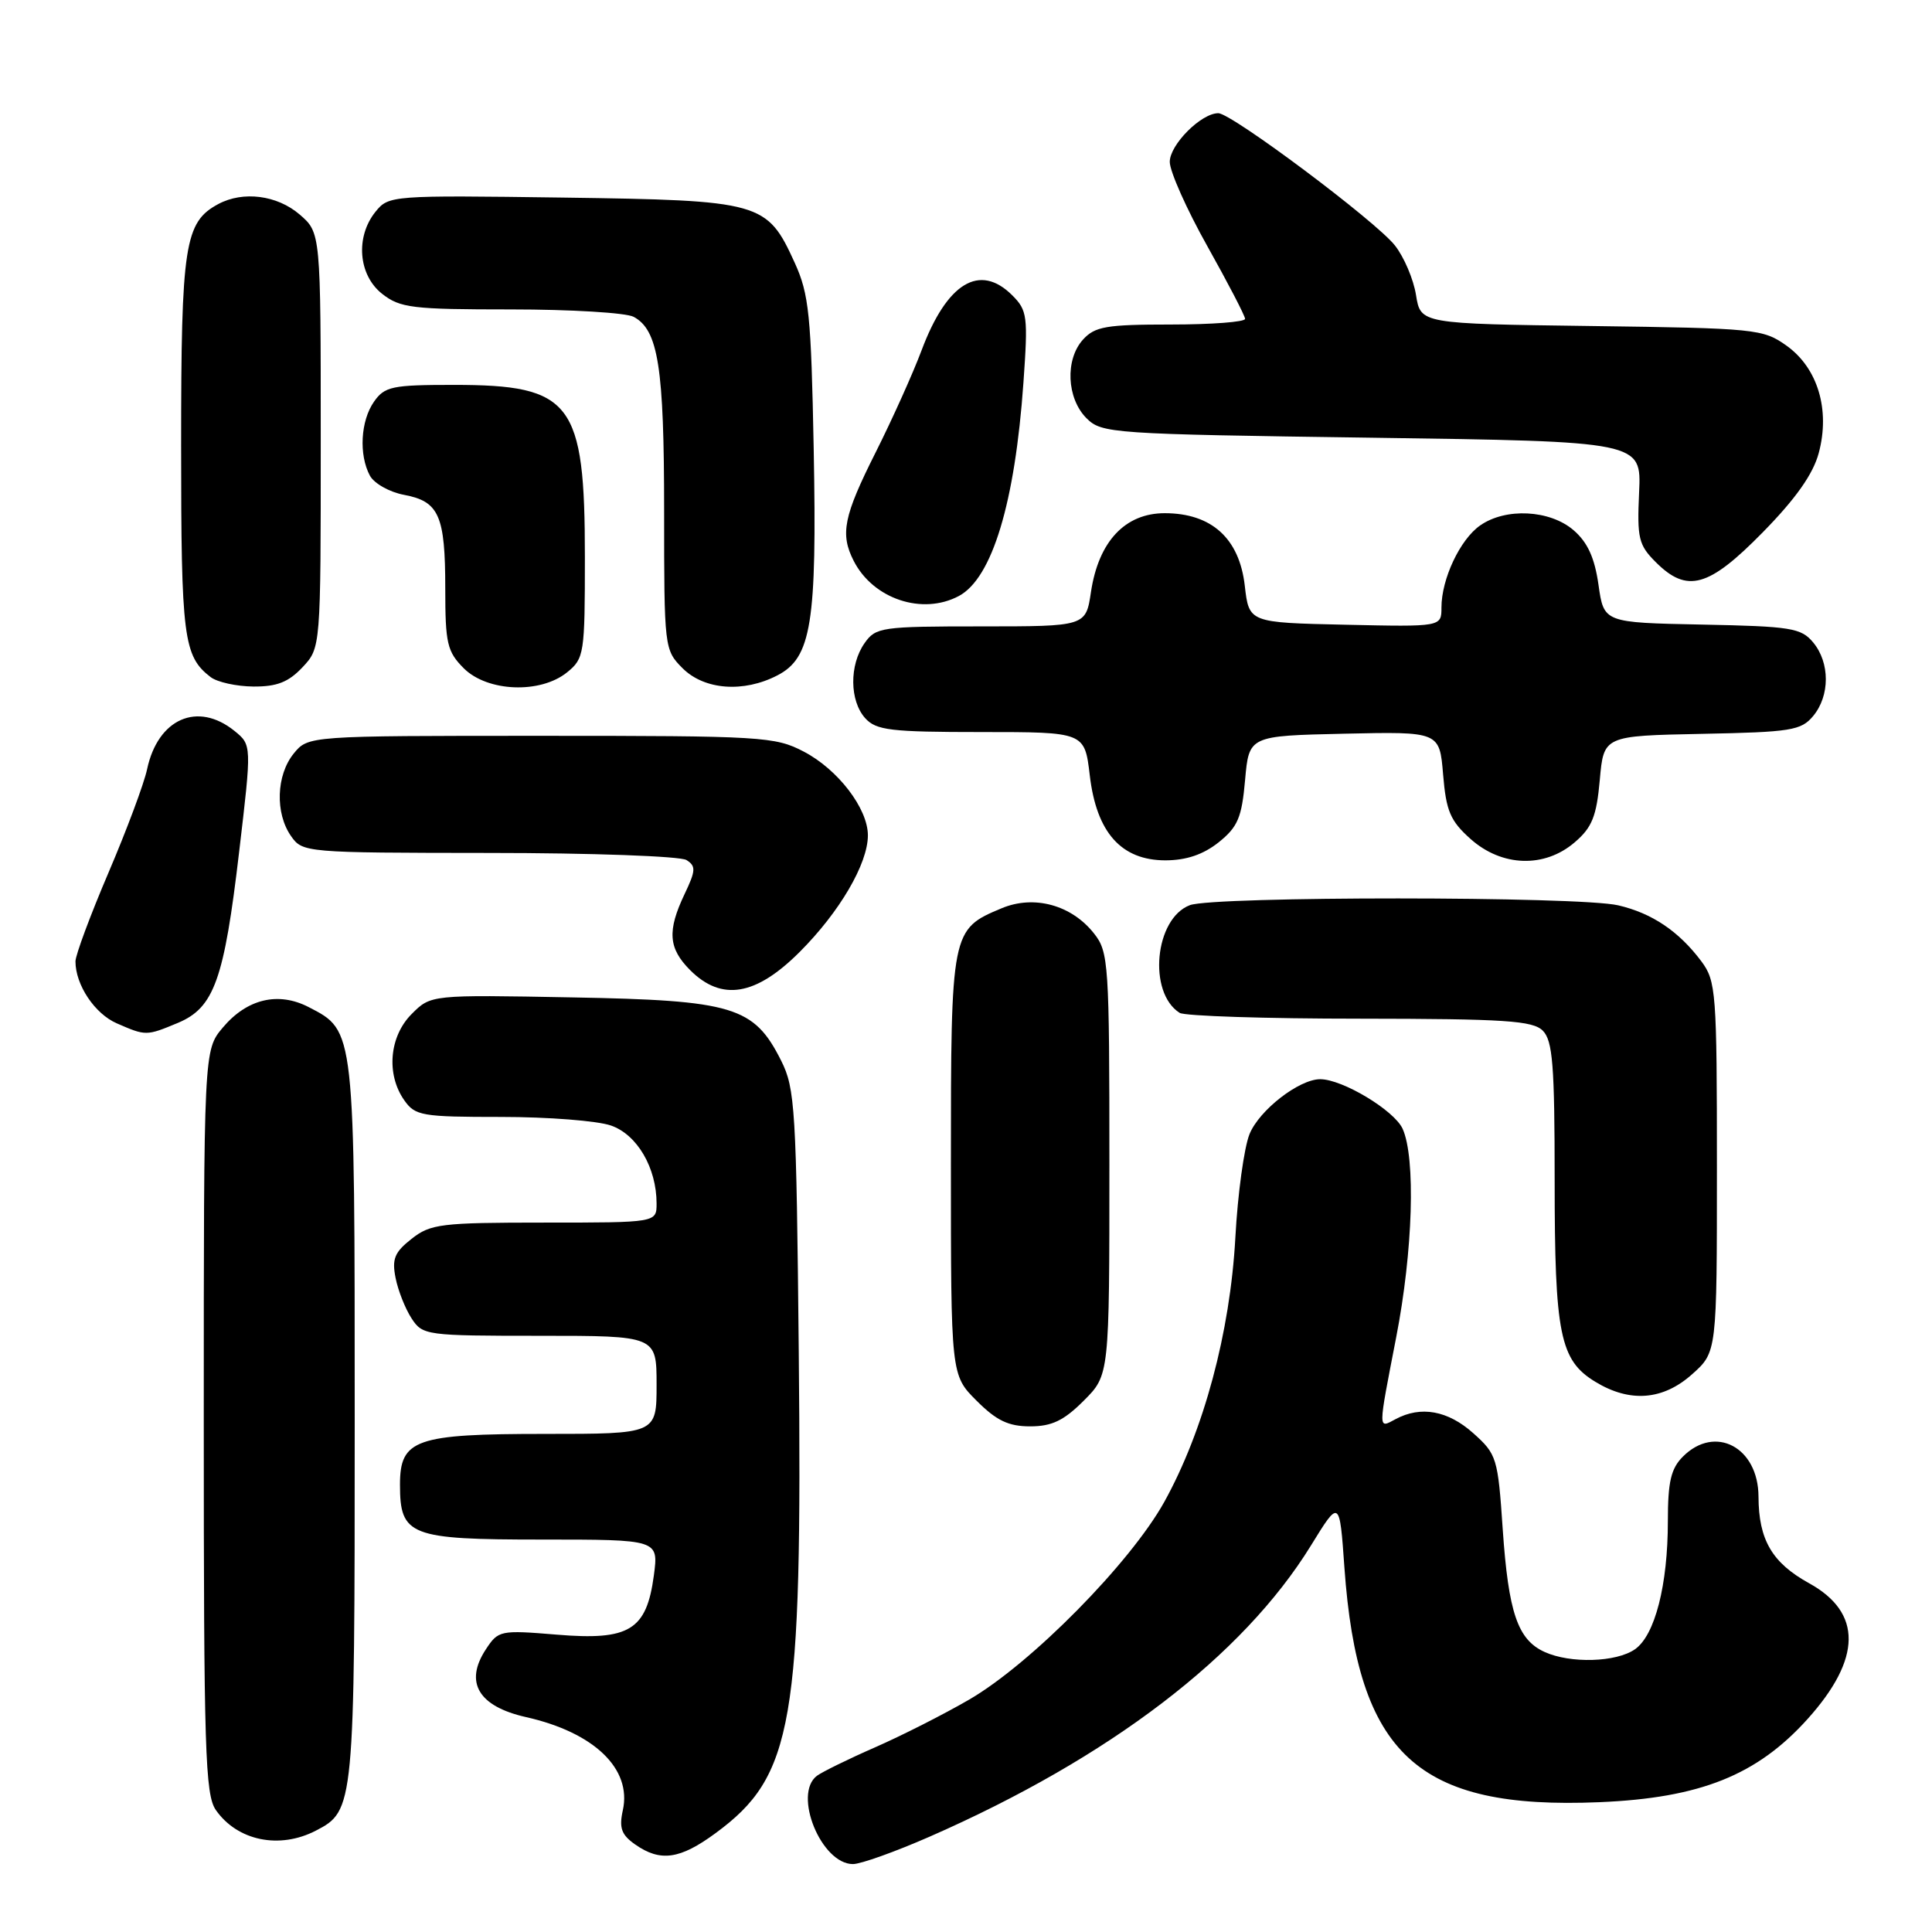 <?xml version="1.0" encoding="UTF-8" standalone="no"?>
<!DOCTYPE svg PUBLIC "-//W3C//DTD SVG 1.1//EN" "http://www.w3.org/Graphics/SVG/1.1/DTD/svg11.dtd" >
<svg xmlns="http://www.w3.org/2000/svg" xmlns:xlink="http://www.w3.org/1999/xlink" version="1.1" viewBox="0 0 256 256">
 <g >
 <path fill="currentColor"
d=" M 123.20 243.36 C 147.05 232.90 164.68 219.43 173.70 204.80 C 177.50 198.63 177.50 198.63 178.14 207.69 C 179.90 232.52 187.82 239.81 211.92 238.80 C 225.29 238.24 232.81 235.23 239.52 227.77 C 246.70 219.78 246.77 213.68 239.72 209.79 C 234.81 207.08 233.03 204.04 233.01 198.31 C 232.99 191.77 227.27 188.73 223.00 193.00 C 221.41 194.59 221.00 196.33 221.00 201.56 C 221.00 210.02 219.29 216.68 216.65 218.53 C 214.17 220.27 208.08 220.45 204.66 218.89 C 201.10 217.27 199.88 213.69 199.12 202.65 C 198.48 193.16 198.33 192.69 195.21 189.90 C 191.85 186.90 188.27 186.25 184.93 188.04 C 182.57 189.30 182.57 189.76 185.00 177.21 C 187.23 165.76 187.60 153.42 185.85 149.56 C 184.73 147.12 177.88 143.00 174.93 143.00 C 172.12 143.01 166.86 147.10 165.57 150.27 C 164.85 152.05 164.00 158.22 163.69 164.00 C 163.00 176.56 159.50 189.57 154.28 199.00 C 149.79 207.09 136.64 220.43 128.43 225.20 C 125.09 227.14 119.47 229.99 115.93 231.54 C 112.39 233.09 108.94 234.79 108.25 235.30 C 105.03 237.73 108.82 247.00 113.02 247.00 C 114.06 247.00 118.64 245.36 123.20 243.36 Z  M 94.82 242.90 C 105.12 235.33 106.32 228.39 105.84 179.15 C 105.52 146.87 105.36 144.23 103.50 140.53 C 99.90 133.37 97.18 132.55 75.80 132.16 C 57.09 131.81 57.09 131.81 54.55 134.36 C 51.58 137.33 51.15 142.34 53.56 145.78 C 55.01 147.85 55.87 148.00 66.41 148.00 C 72.62 148.00 79.17 148.51 80.96 149.14 C 84.43 150.34 87.00 154.75 87.00 159.47 C 87.00 162.00 87.00 162.00 72.13 162.00 C 58.44 162.00 57.05 162.17 54.54 164.15 C 52.28 165.92 51.91 166.82 52.42 169.35 C 52.75 171.02 53.71 173.43 54.54 174.70 C 56.00 176.94 56.47 177.00 71.52 177.00 C 87.00 177.00 87.00 177.00 87.00 183.50 C 87.00 190.00 87.00 190.00 72.22 190.00 C 55.04 190.00 53.00 190.71 53.00 196.73 C 53.00 203.50 54.30 204.00 71.79 204.00 C 87.27 204.00 87.27 204.00 86.64 208.75 C 85.67 216.01 83.40 217.40 73.79 216.60 C 66.27 215.98 66.03 216.03 64.37 218.56 C 61.51 222.92 63.39 226.10 69.68 227.52 C 78.72 229.55 83.74 234.37 82.53 239.86 C 82.01 242.22 82.34 243.12 84.16 244.40 C 87.50 246.74 90.09 246.38 94.82 242.90 Z  M 41.85 242.57 C 46.95 239.94 47.00 239.42 47.00 188.40 C 47.00 136.15 47.05 136.63 40.91 133.45 C 36.87 131.36 32.73 132.35 29.53 136.15 C 27.00 139.15 27.00 139.15 27.00 188.35 C 27.00 231.93 27.18 237.82 28.61 239.85 C 31.46 243.92 37.03 245.07 41.85 242.57 Z  M 143.60 185.60 C 147.00 182.20 147.00 182.20 147.00 154.23 C 147.00 127.71 146.90 126.14 144.98 123.71 C 142.00 119.91 137.02 118.55 132.72 120.35 C 126.04 123.14 126.00 123.32 126.00 154.32 C 126.00 182.20 126.00 182.20 129.40 185.60 C 132.04 188.24 133.63 189.00 136.50 189.00 C 139.37 189.00 140.96 188.24 143.60 185.60 Z  M 224.23 182.08 C 227.50 179.16 227.50 179.16 227.50 154.65 C 227.50 131.46 227.39 130.00 225.44 127.38 C 222.46 123.40 218.90 121.00 214.42 119.96 C 209.23 118.75 160.82 118.74 157.66 119.94 C 153.00 121.71 152.07 131.52 156.31 134.21 C 156.97 134.63 167.71 134.98 180.18 134.98 C 199.45 135.00 203.09 135.24 204.43 136.57 C 205.74 137.89 206.00 141.14 206.00 156.42 C 206.00 176.79 206.69 180.23 211.38 183.09 C 215.97 185.89 220.36 185.55 224.23 182.08 Z  M 23.57 135.54 C 28.37 133.53 29.70 129.83 31.69 112.85 C 33.36 98.71 33.36 98.71 31.07 96.85 C 26.19 92.91 20.92 95.22 19.49 101.93 C 19.09 103.82 16.79 109.98 14.38 115.62 C 11.97 121.26 10.00 126.56 10.00 127.39 C 10.00 130.50 12.55 134.33 15.48 135.60 C 19.33 137.28 19.39 137.28 23.57 135.54 Z  M 105.96 126.14 C 111.26 120.84 115.00 114.44 115.00 110.69 C 115.00 107.13 111.03 101.95 106.50 99.59 C 102.70 97.60 100.98 97.50 71.66 97.50 C 40.83 97.50 40.83 97.50 38.91 99.86 C 36.60 102.72 36.44 107.75 38.56 110.78 C 40.09 112.97 40.43 113.00 64.81 113.02 C 78.39 113.02 90.16 113.45 90.96 113.96 C 92.23 114.76 92.20 115.35 90.71 118.47 C 88.39 123.35 88.56 125.65 91.45 128.55 C 95.62 132.71 100.14 131.96 105.96 126.14 Z  M 161.48 111.61 C 164.01 109.58 164.54 108.35 164.98 103.36 C 165.50 97.50 165.50 97.50 178.12 97.22 C 190.75 96.94 190.75 96.94 191.22 102.64 C 191.62 107.47 192.17 108.77 194.86 111.17 C 199.01 114.87 204.67 115.05 208.67 111.60 C 210.96 109.64 211.55 108.16 211.98 103.35 C 212.50 97.50 212.50 97.50 225.50 97.24 C 237.32 97.01 238.66 96.79 240.25 94.88 C 242.49 92.19 242.49 87.81 240.25 85.12 C 238.66 83.21 237.32 82.99 225.51 82.76 C 212.52 82.50 212.52 82.50 211.81 77.50 C 211.30 73.91 210.37 71.86 208.50 70.25 C 205.36 67.55 199.51 67.25 196.12 69.63 C 193.46 71.49 191.00 76.72 191.00 80.50 C 191.00 83.06 191.00 83.06 178.25 82.78 C 165.50 82.50 165.50 82.50 164.94 77.61 C 164.22 71.34 160.55 68.01 154.34 68.00 C 149.08 68.00 145.57 71.74 144.56 78.43 C 143.88 83.00 143.88 83.00 130.00 83.00 C 116.78 83.00 116.04 83.11 114.56 85.22 C 112.52 88.12 112.57 92.87 114.65 95.17 C 116.10 96.77 118.01 97.00 130.02 97.00 C 143.72 97.00 143.72 97.00 144.40 102.73 C 145.29 110.32 148.57 114.00 154.44 114.00 C 157.21 113.99 159.44 113.23 161.48 111.61 Z  M 40.08 88.42 C 42.50 85.84 42.50 85.84 42.50 58.33 C 42.50 30.83 42.50 30.83 39.69 28.41 C 36.72 25.86 32.22 25.28 28.94 27.03 C 24.46 29.43 24.00 32.39 24.00 59.02 C 24.00 84.51 24.31 86.95 27.91 89.72 C 28.79 90.39 31.33 90.95 33.58 90.97 C 36.69 90.99 38.22 90.39 40.08 88.42 Z  M 75.14 89.09 C 77.41 87.25 77.50 86.65 77.50 73.84 C 77.50 53.25 75.79 51.00 60.11 51.00 C 51.95 51.00 50.97 51.21 49.56 53.22 C 47.78 55.76 47.53 60.25 49.01 63.02 C 49.57 64.06 51.61 65.21 53.54 65.57 C 58.18 66.44 59.00 68.31 59.00 77.98 C 59.00 85.26 59.25 86.34 61.45 88.55 C 64.59 91.68 71.59 91.96 75.14 89.09 Z  M 103.01 89.49 C 107.52 87.16 108.26 82.58 107.82 59.53 C 107.48 41.73 107.20 38.98 105.31 34.83 C 101.63 26.75 100.91 26.55 74.56 26.18 C 51.91 25.87 51.50 25.90 49.77 28.04 C 47.07 31.37 47.47 36.44 50.63 38.93 C 53.02 40.81 54.62 41.00 67.70 41.00 C 75.64 41.00 82.95 41.44 83.96 41.98 C 87.23 43.73 88.00 48.65 88.00 67.69 C 88.00 85.89 88.03 86.12 90.45 88.55 C 93.33 91.42 98.52 91.82 103.01 89.49 Z  M 127.06 78.97 C 131.47 76.61 134.49 66.62 135.61 50.70 C 136.23 41.93 136.13 41.13 134.14 39.14 C 129.82 34.82 125.47 37.46 122.11 46.43 C 120.97 49.47 118.23 55.56 116.02 59.96 C 111.78 68.39 111.30 70.76 113.12 74.32 C 115.70 79.38 122.23 81.55 127.06 78.97 Z  M 233.57 70.54 C 237.94 66.09 240.24 62.83 240.99 60.04 C 242.53 54.31 240.87 48.76 236.72 45.80 C 233.62 43.59 232.64 43.49 210.87 43.20 C 188.24 42.90 188.24 42.90 187.63 39.10 C 187.30 37.01 186.04 34.05 184.83 32.52 C 182.32 29.32 163.19 15.00 161.43 15.00 C 159.16 15.00 155.00 19.17 155.00 21.45 C 155.00 22.71 157.24 27.74 159.98 32.62 C 162.72 37.51 164.97 41.84 164.98 42.25 C 164.99 42.66 160.57 43.00 155.15 43.00 C 146.58 43.00 145.08 43.26 143.50 45.00 C 141.11 47.64 141.34 52.78 143.96 55.41 C 145.98 57.43 147.21 57.52 181.78 58.00 C 217.50 58.50 217.50 58.50 217.19 65.23 C 216.91 71.31 217.12 72.21 219.39 74.48 C 223.55 78.64 226.40 77.85 233.57 70.54 Z "/>
</g>
</svg>